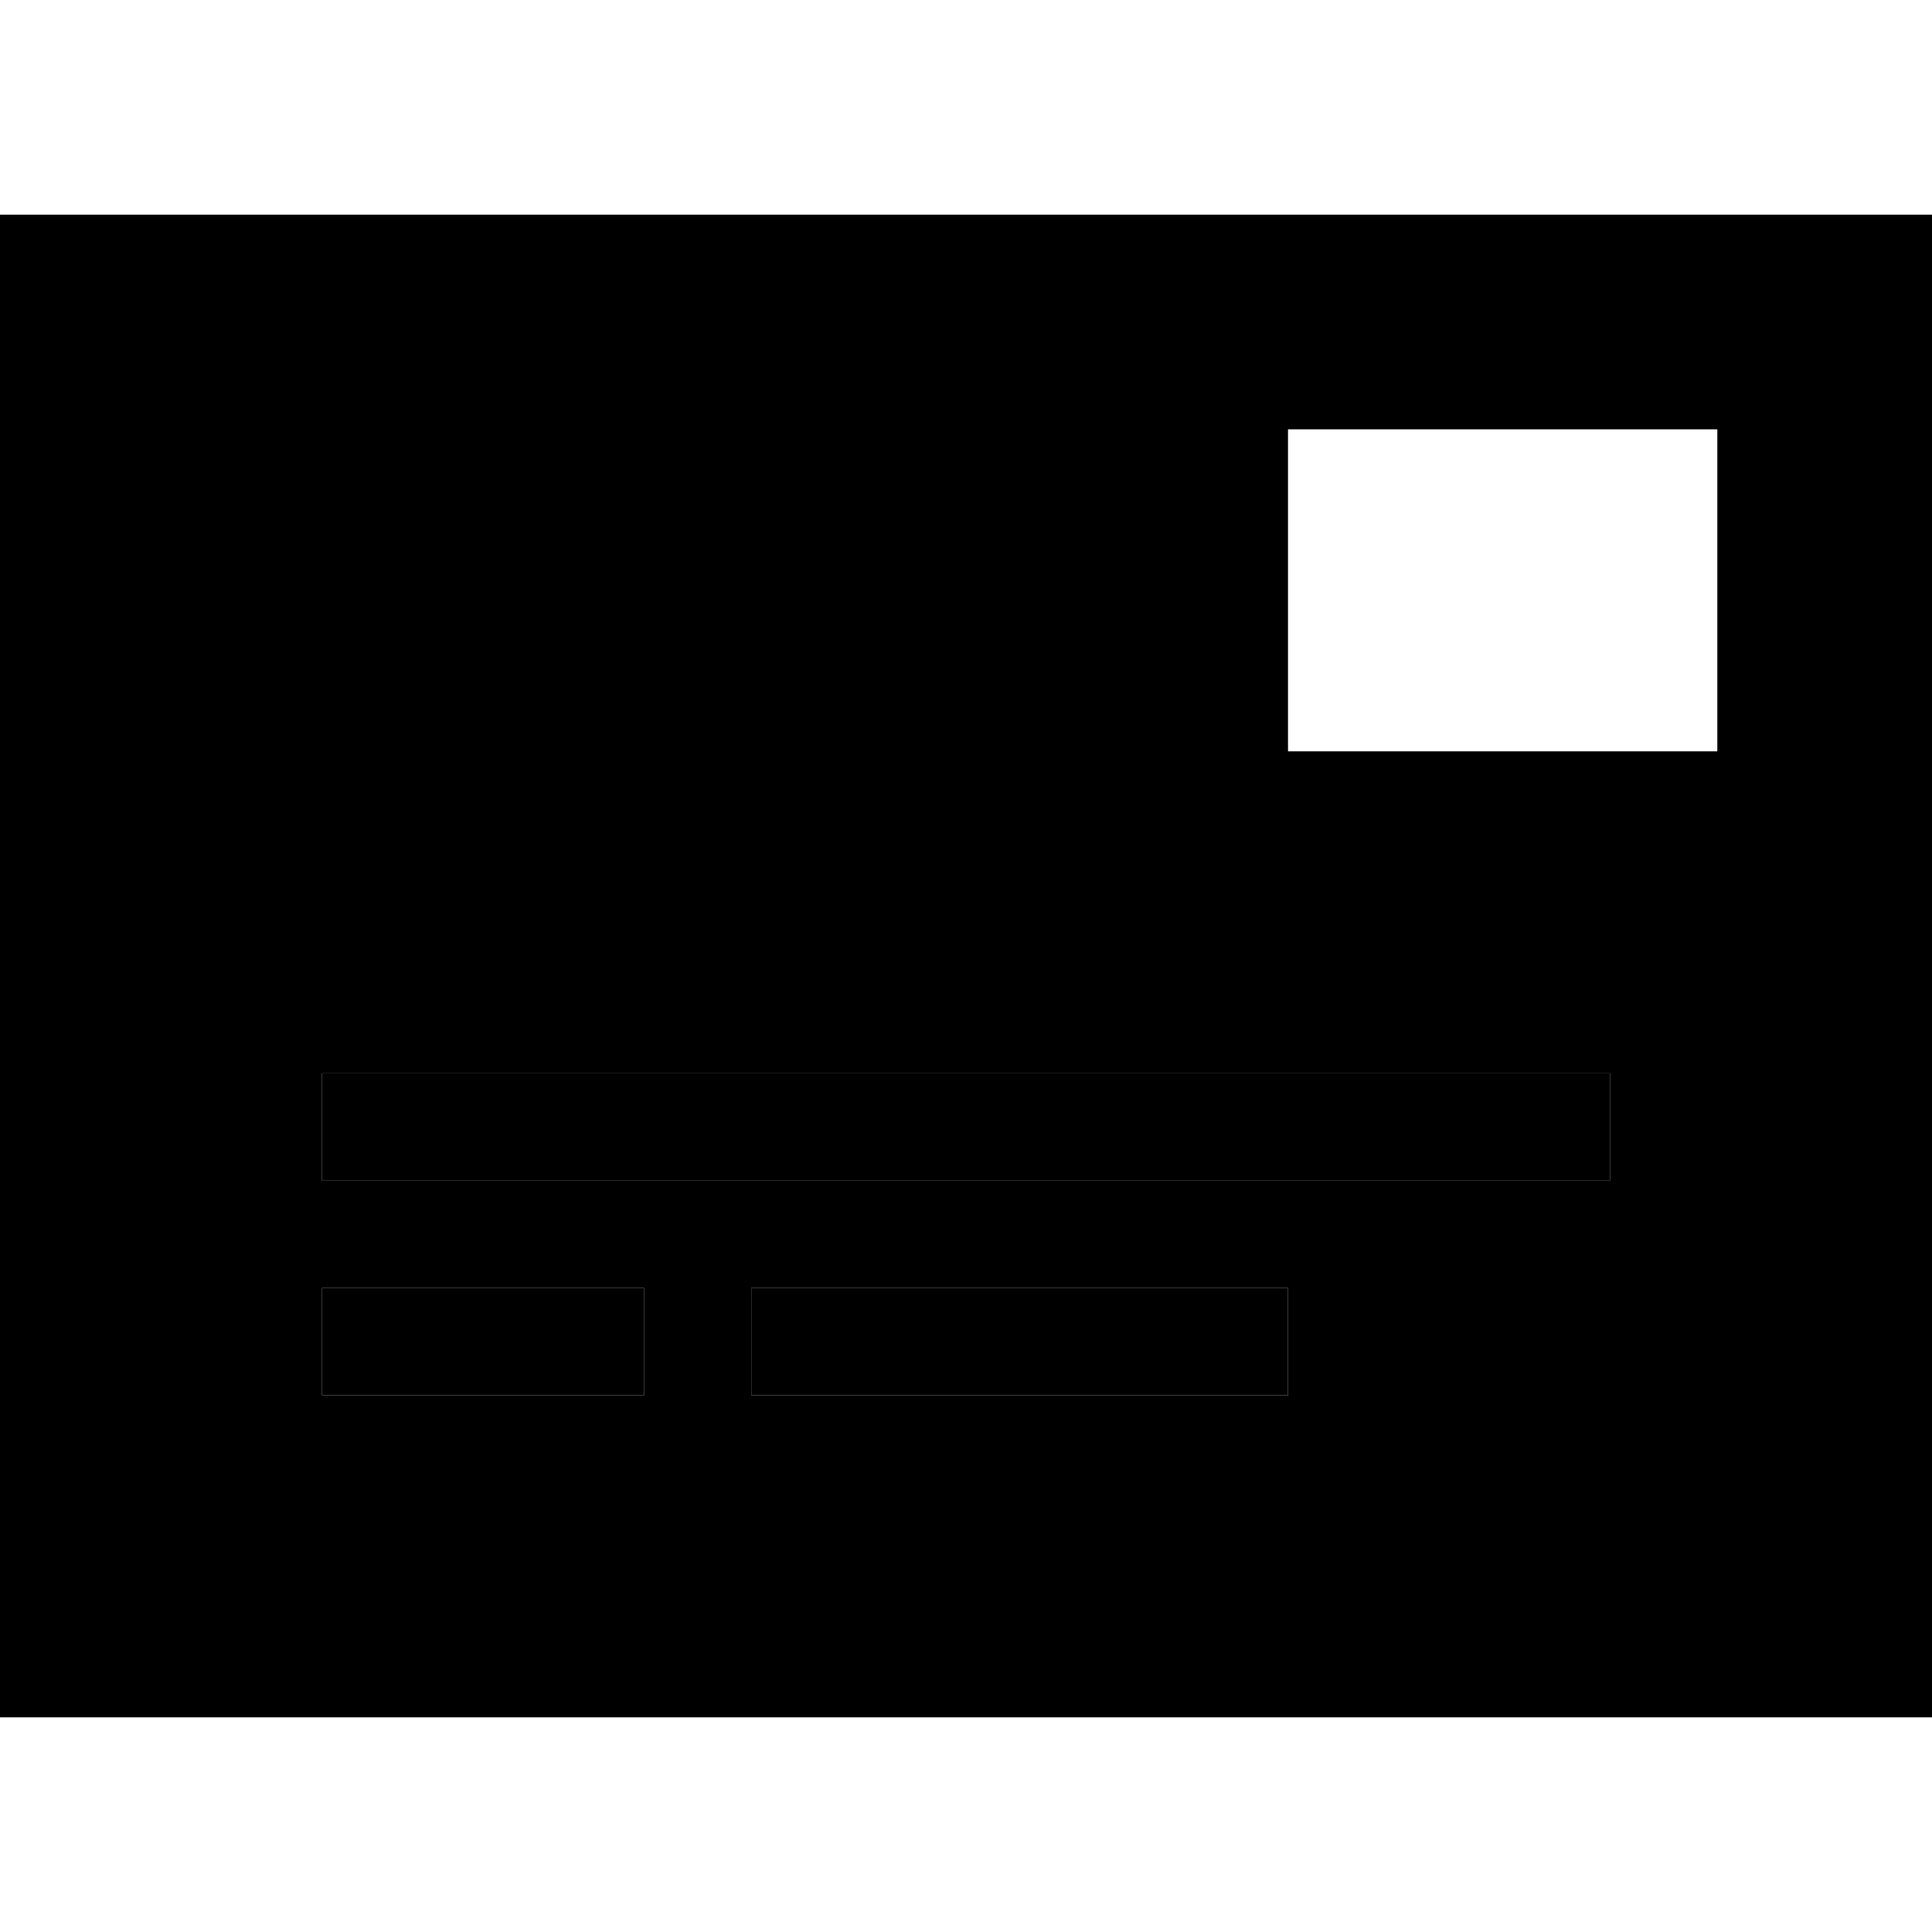 <svg xmlns="http://www.w3.org/2000/svg" width="24" height="24" viewBox="0 0 576 512"><path class="pr-icon-duotone-secondary" d="M96 288l0 32 384 0 0-32L96 288zm0 64l0 32 96 0 0-32-96 0zm128 0l0 32 160 0 0-32-160 0z"/><path class="pr-icon-duotone-primary" d="M0 32l576 0 0 448L0 480 0 32zM480 288L96 288l0 32 384 0 0-32zM96 352l0 32 96 0 0-32-96 0zm128 0l0 32 160 0 0-32-160 0zM512 96L384 96l0 96 128 0 0-96z"/></svg>